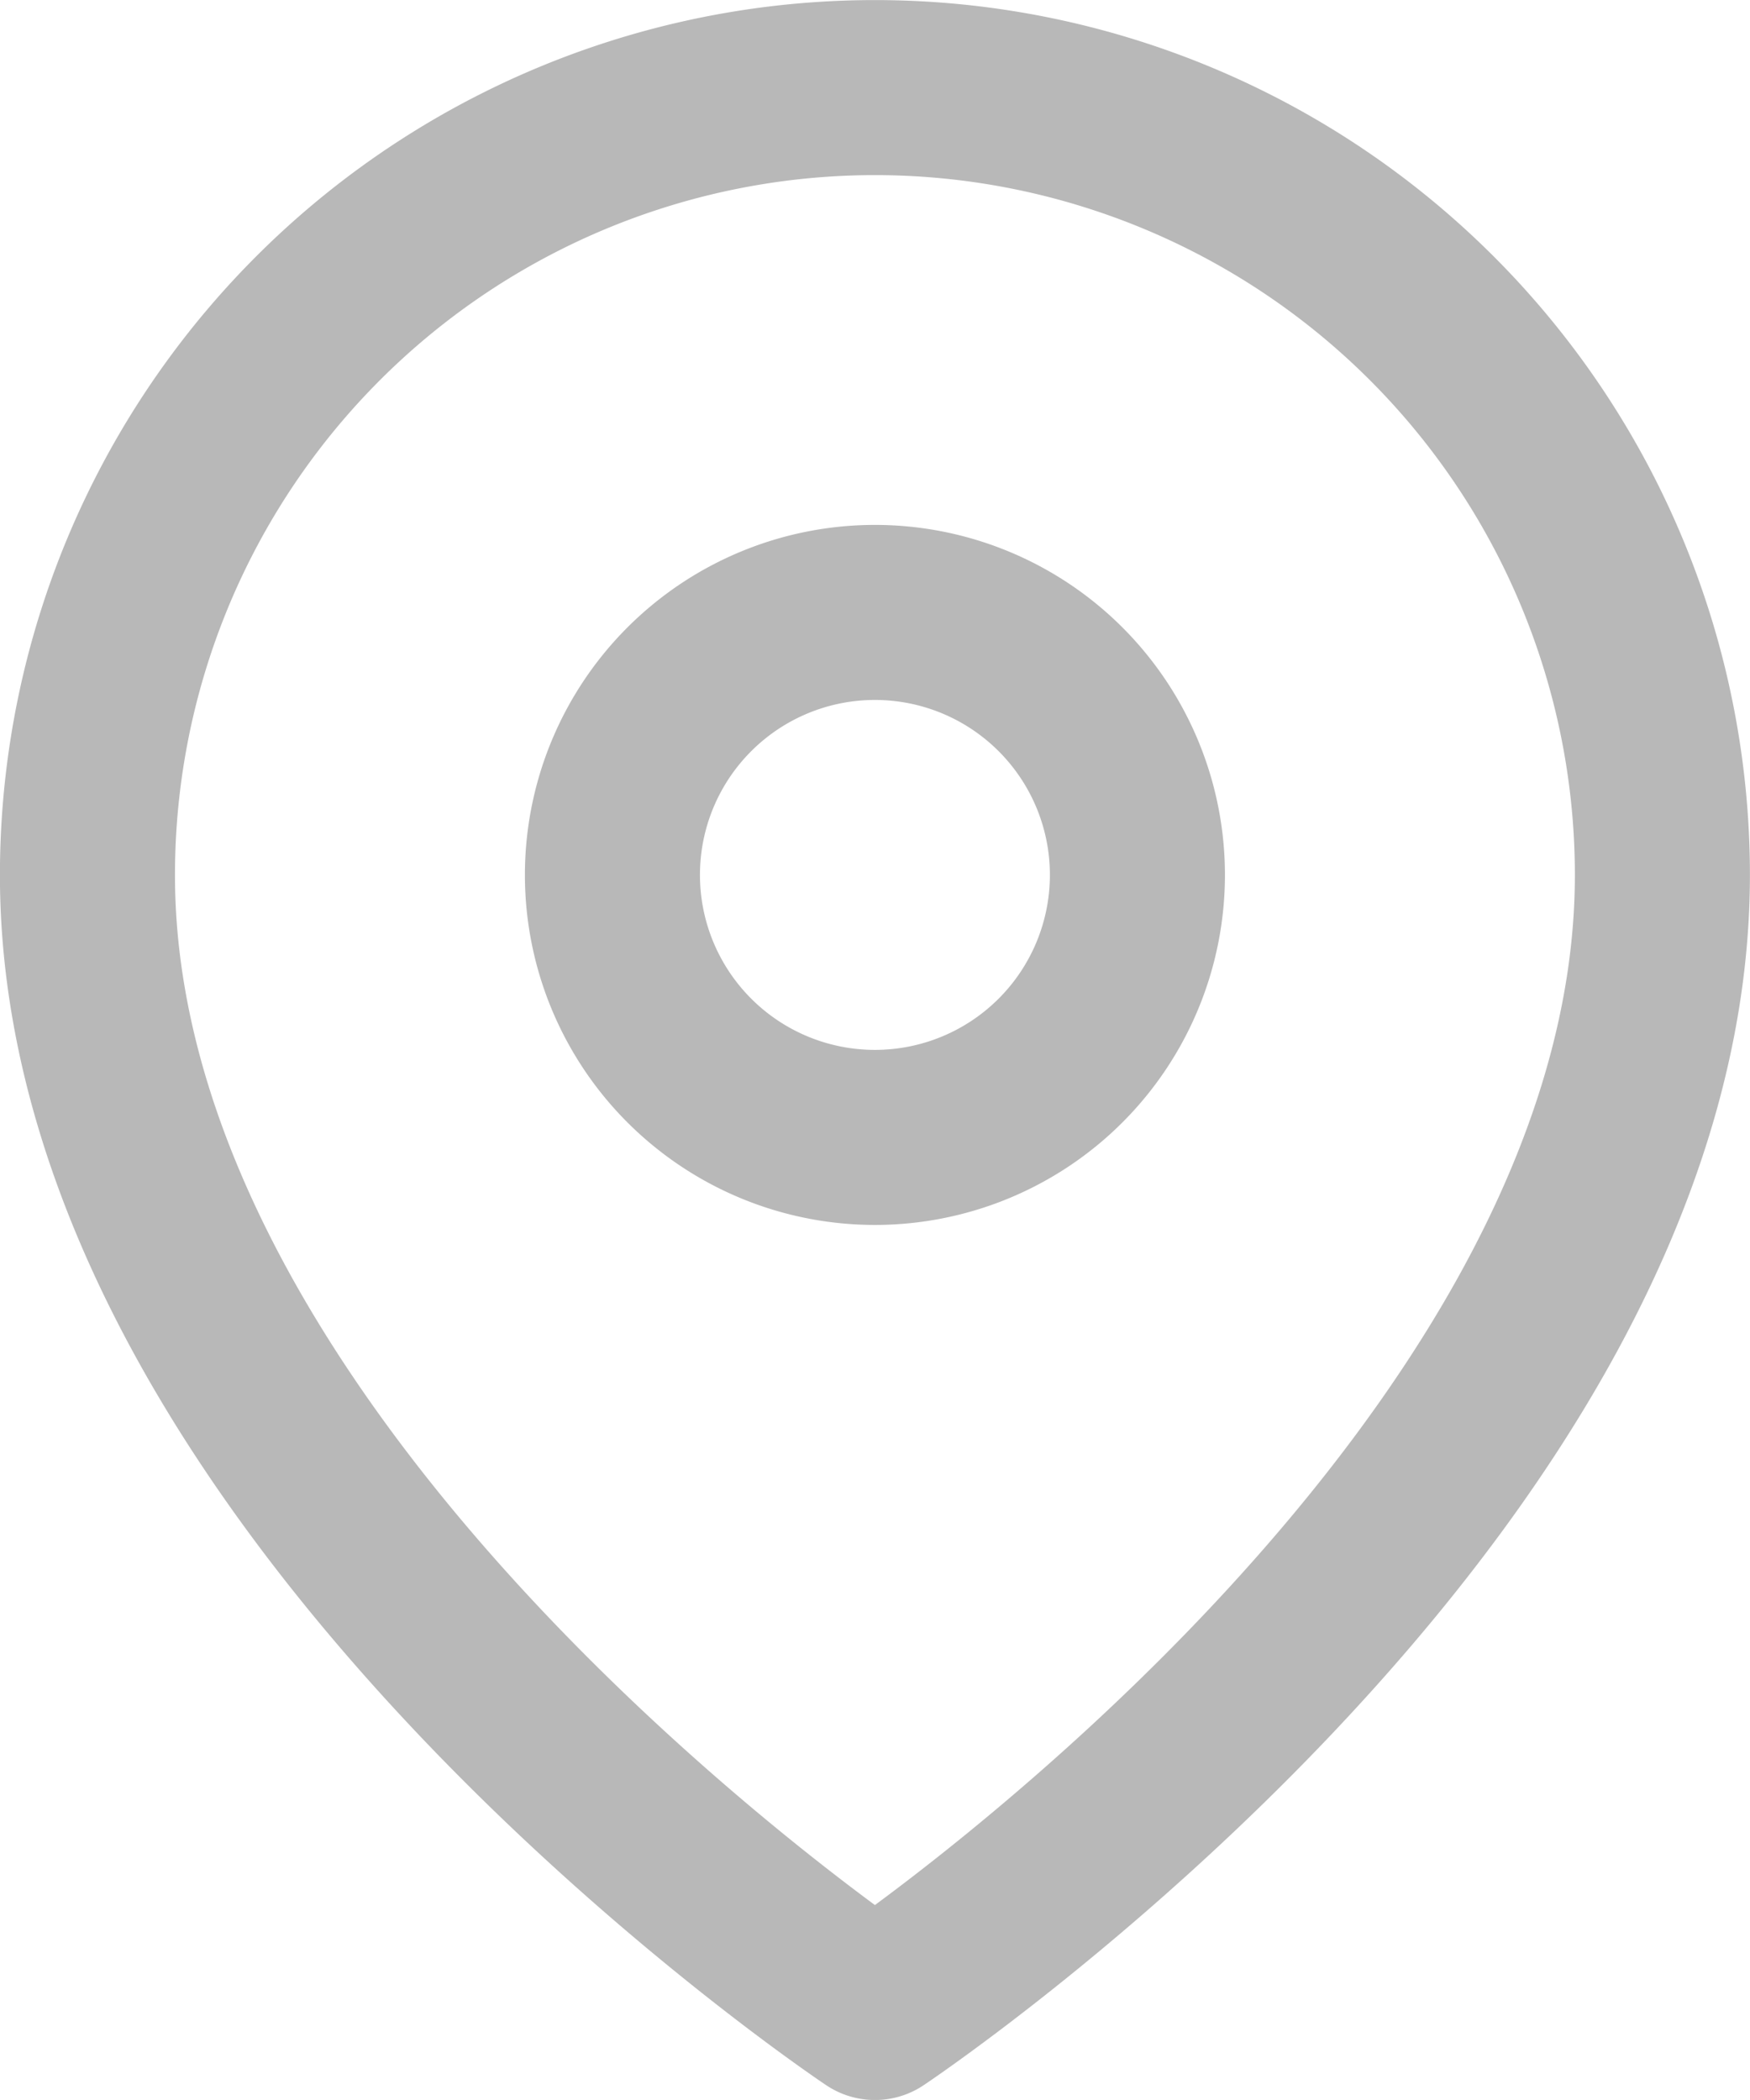 <svg xmlns="http://www.w3.org/2000/svg" width="11.667" height="14" viewBox="0 0 11.667 14">
  <g id="pinLocation" transform="translate(-1.167)">
    <path id="Path_180" data-name="Path 180" d="M12.25,5.833C12.25,9.917,7,13.417,7,13.417s-5.25-3.5-5.25-7.583a5.25,5.25,0,0,1,10.5,0Z" fill="none" stroke="#b8b8b8" stroke-linecap="round" stroke-linejoin="round" stroke-width="1.167"/>
    <path id="Path_181" data-name="Path 181" d="M8.75,5.833A1.75,1.75,0,1,1,7,4.083,1.75,1.75,0,0,1,8.75,5.833Z" fill="none" stroke="#b8b8b8" stroke-linecap="round" stroke-linejoin="round" stroke-width="1.167"/>
  </g>
</svg>
